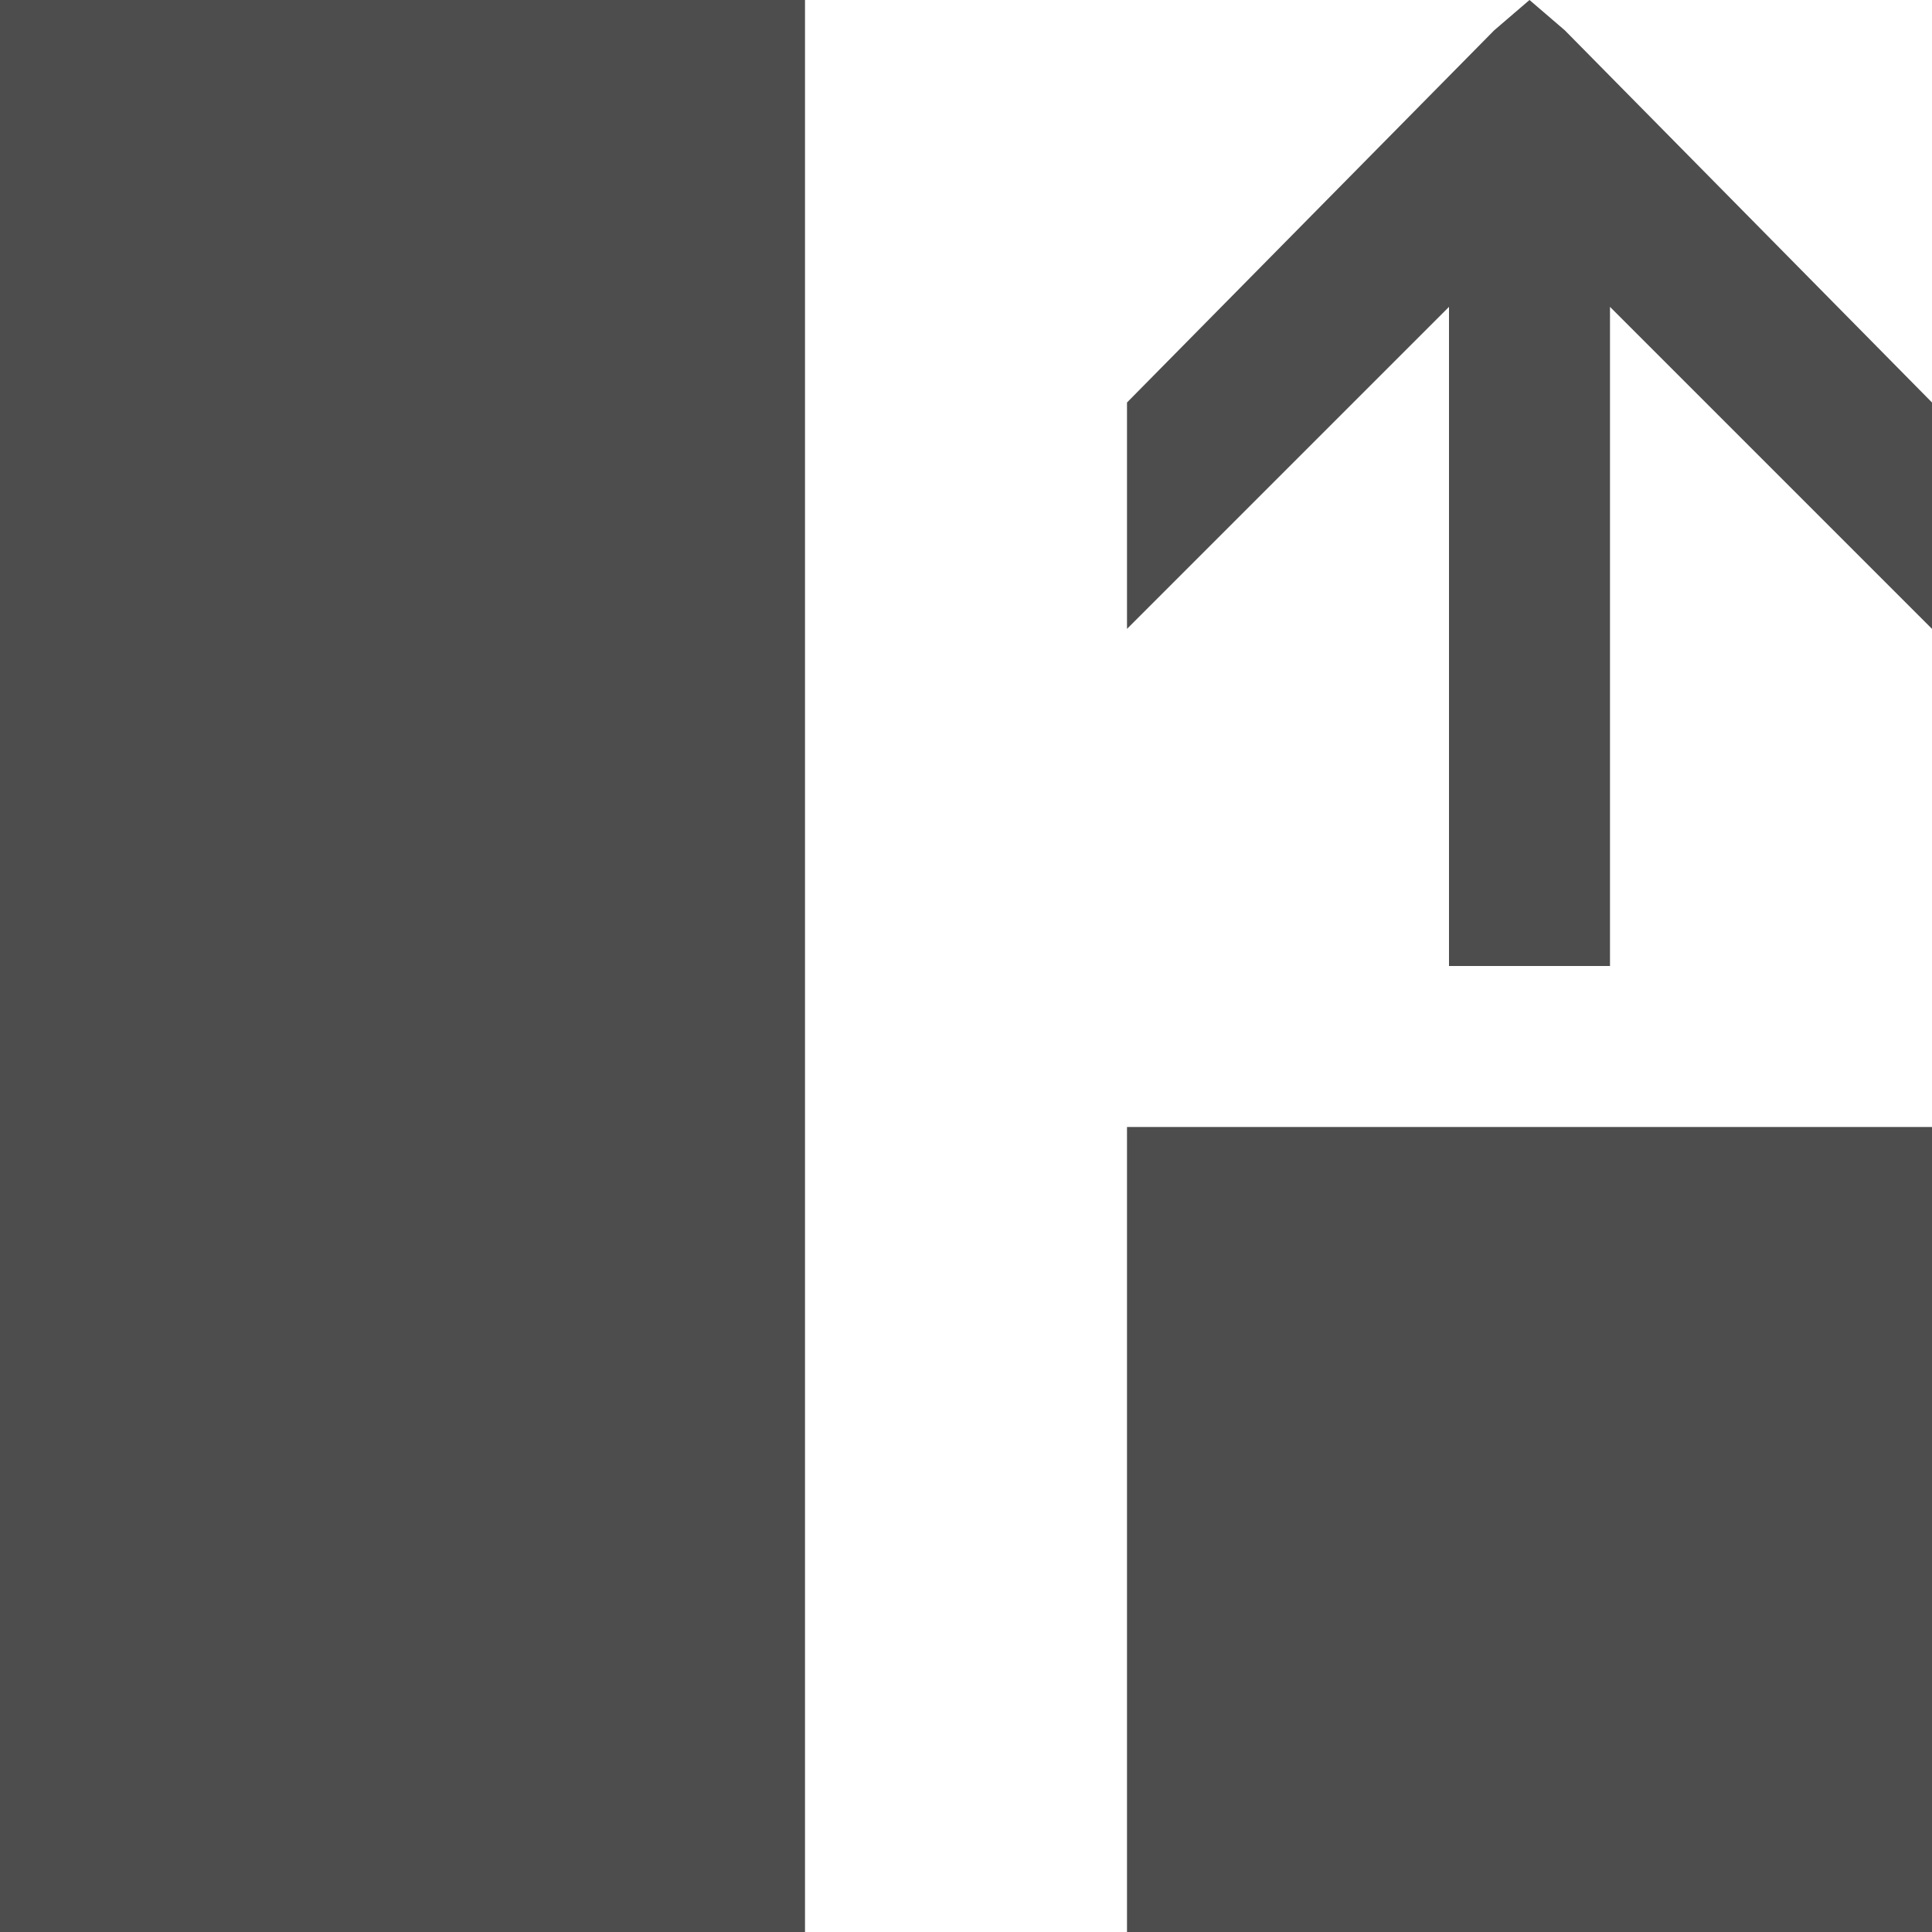 <?xml version="1.0" encoding="UTF-8"?>
<svg xmlns="http://www.w3.org/2000/svg" xmlns:xlink="http://www.w3.org/1999/xlink" width="12pt" height="12pt" viewBox="0 0 12 12" version="1.1">
<g id="surface1">
<path style=" stroke:none;fill-rule:nonzero;fill:rgb(30.196%,30.196%,30.196%);fill-opacity:1;" d="M 0 0 L 0 12 L 5 12 L 5 0 Z M 9.5 0 L 9.281 0.188 L 7 2.5 L 7 3.906 L 9 1.906 L 9 6 L 10 6 L 10 1.906 L 12 3.906 L 12 2.5 L 9.719 0.188 Z M 7 7 L 7 12 L 12 12 L 12 7 Z M 7 7 "/>
</g>
</svg>
